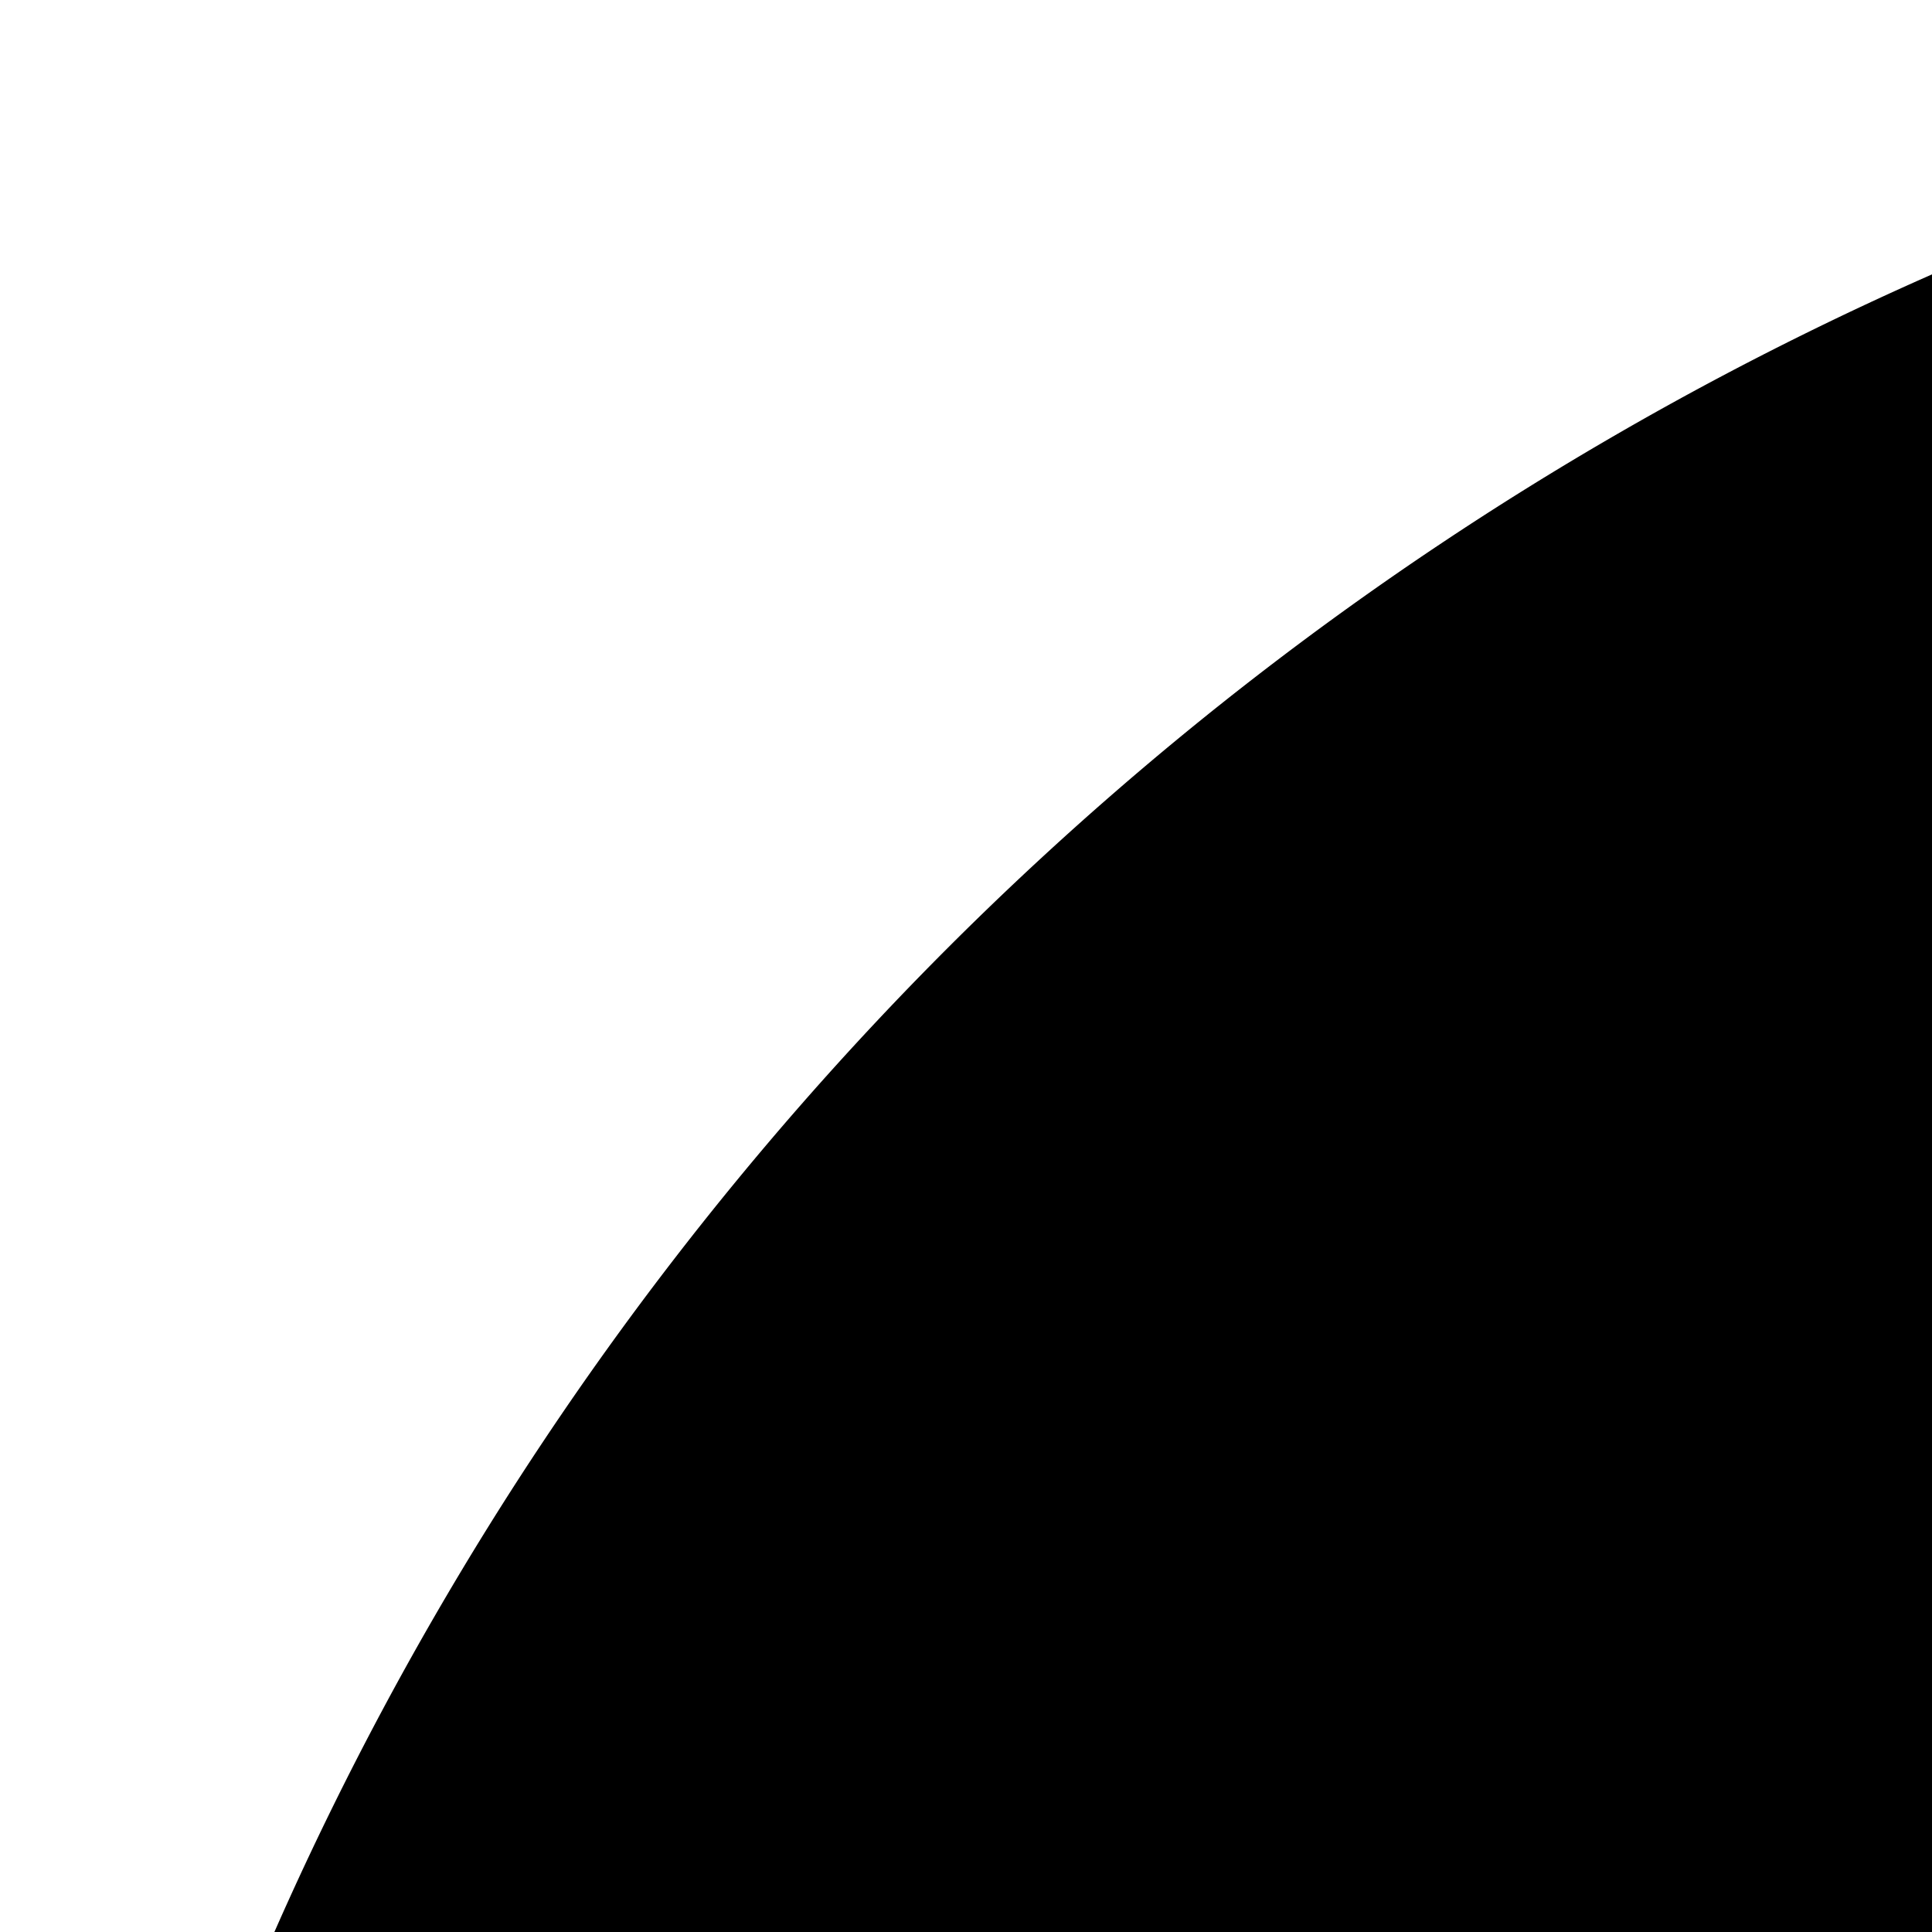 <svg xmlns="http://www.w3.org/2000/svg" width="16" height="16" fill="currentColor" class="bi bi-wallet" viewBox="0 0 16 16">
  <path class="a" d="M86.5,155v10.5a2.3,2.3,0,0,0,2.1,2.1H97a2.1,2.1,0,0,0,2.1-2.1h0V155h4.2v10.5a2.3,2.3,0,0,0,2.1,2.1h8.4a2.1,2.1,0,0,0,2.1-2.1h0V155h.7c16.7,0,28.7-8.7,28.7-23.7,0-12.6-8.5-19.5-18.4-20.5v-.7c8.2-2,14.2-8.2,14.2-18.4,0-12.9-9.7-20.7-24.4-20.7h-.8V60.5a2.1,2.1,0,0,0-2.1-2.1h-8.4a2.3,2.3,0,0,0-2.1,2.1V71H98.5V60.5a2.1,2.1,0,0,0-2.1-2.1H88.6a2.3,2.3,0,0,0-2.1,2.1V71H69.8a2.1,2.1,0,0,0-2.1,2.1h0v8.3a2,2,0,0,0,1.9,2.1h6.5a6.4,6.4,0,0,1,6.2,6.3V136a6.3,6.3,0,0,1-6.3,6.3H69.8a2.1,2.1,0,0,0-2.1,2.1h0v8.4a2.1,2.1,0,0,0,2.1,2.1H86.5Zm12-71.5h14.4c7.7,0,12.1,4.2,12.1,11S120.2,106,109.3,106H98.5Zm0,34H114c9.5,0,14.7,4.9,14.7,12.8s-5.3,12.2-18.1,12.2H98.5Z" transform="translate(0 0)"/><path class="a" d="M0,26.8A26.8,26.8,0,0,1,26.8,0H207.3a6.7,6.7,0,0,1,0,13.4h-6.7V40.1A13.4,13.4,0,0,1,214,53.5h0V167.2a20.1,20.1,0,0,1-20,20.1H33.5A33.5,33.5,0,0,1,0,153.8ZM13.4,49.9V153.8a20.1,20.1,0,0,0,20.1,20.1H194a6.7,6.7,0,0,0,6.6-6.7V53.5H26.8a26.4,26.4,0,0,1-13.4-3.6Zm0-23.1A13.4,13.4,0,0,0,26.7,40.1H187.3V13.4H26.8A13.4,13.4,0,0,0,13.4,26.8Z" transform="translate(0 0)"/>
  </svg>